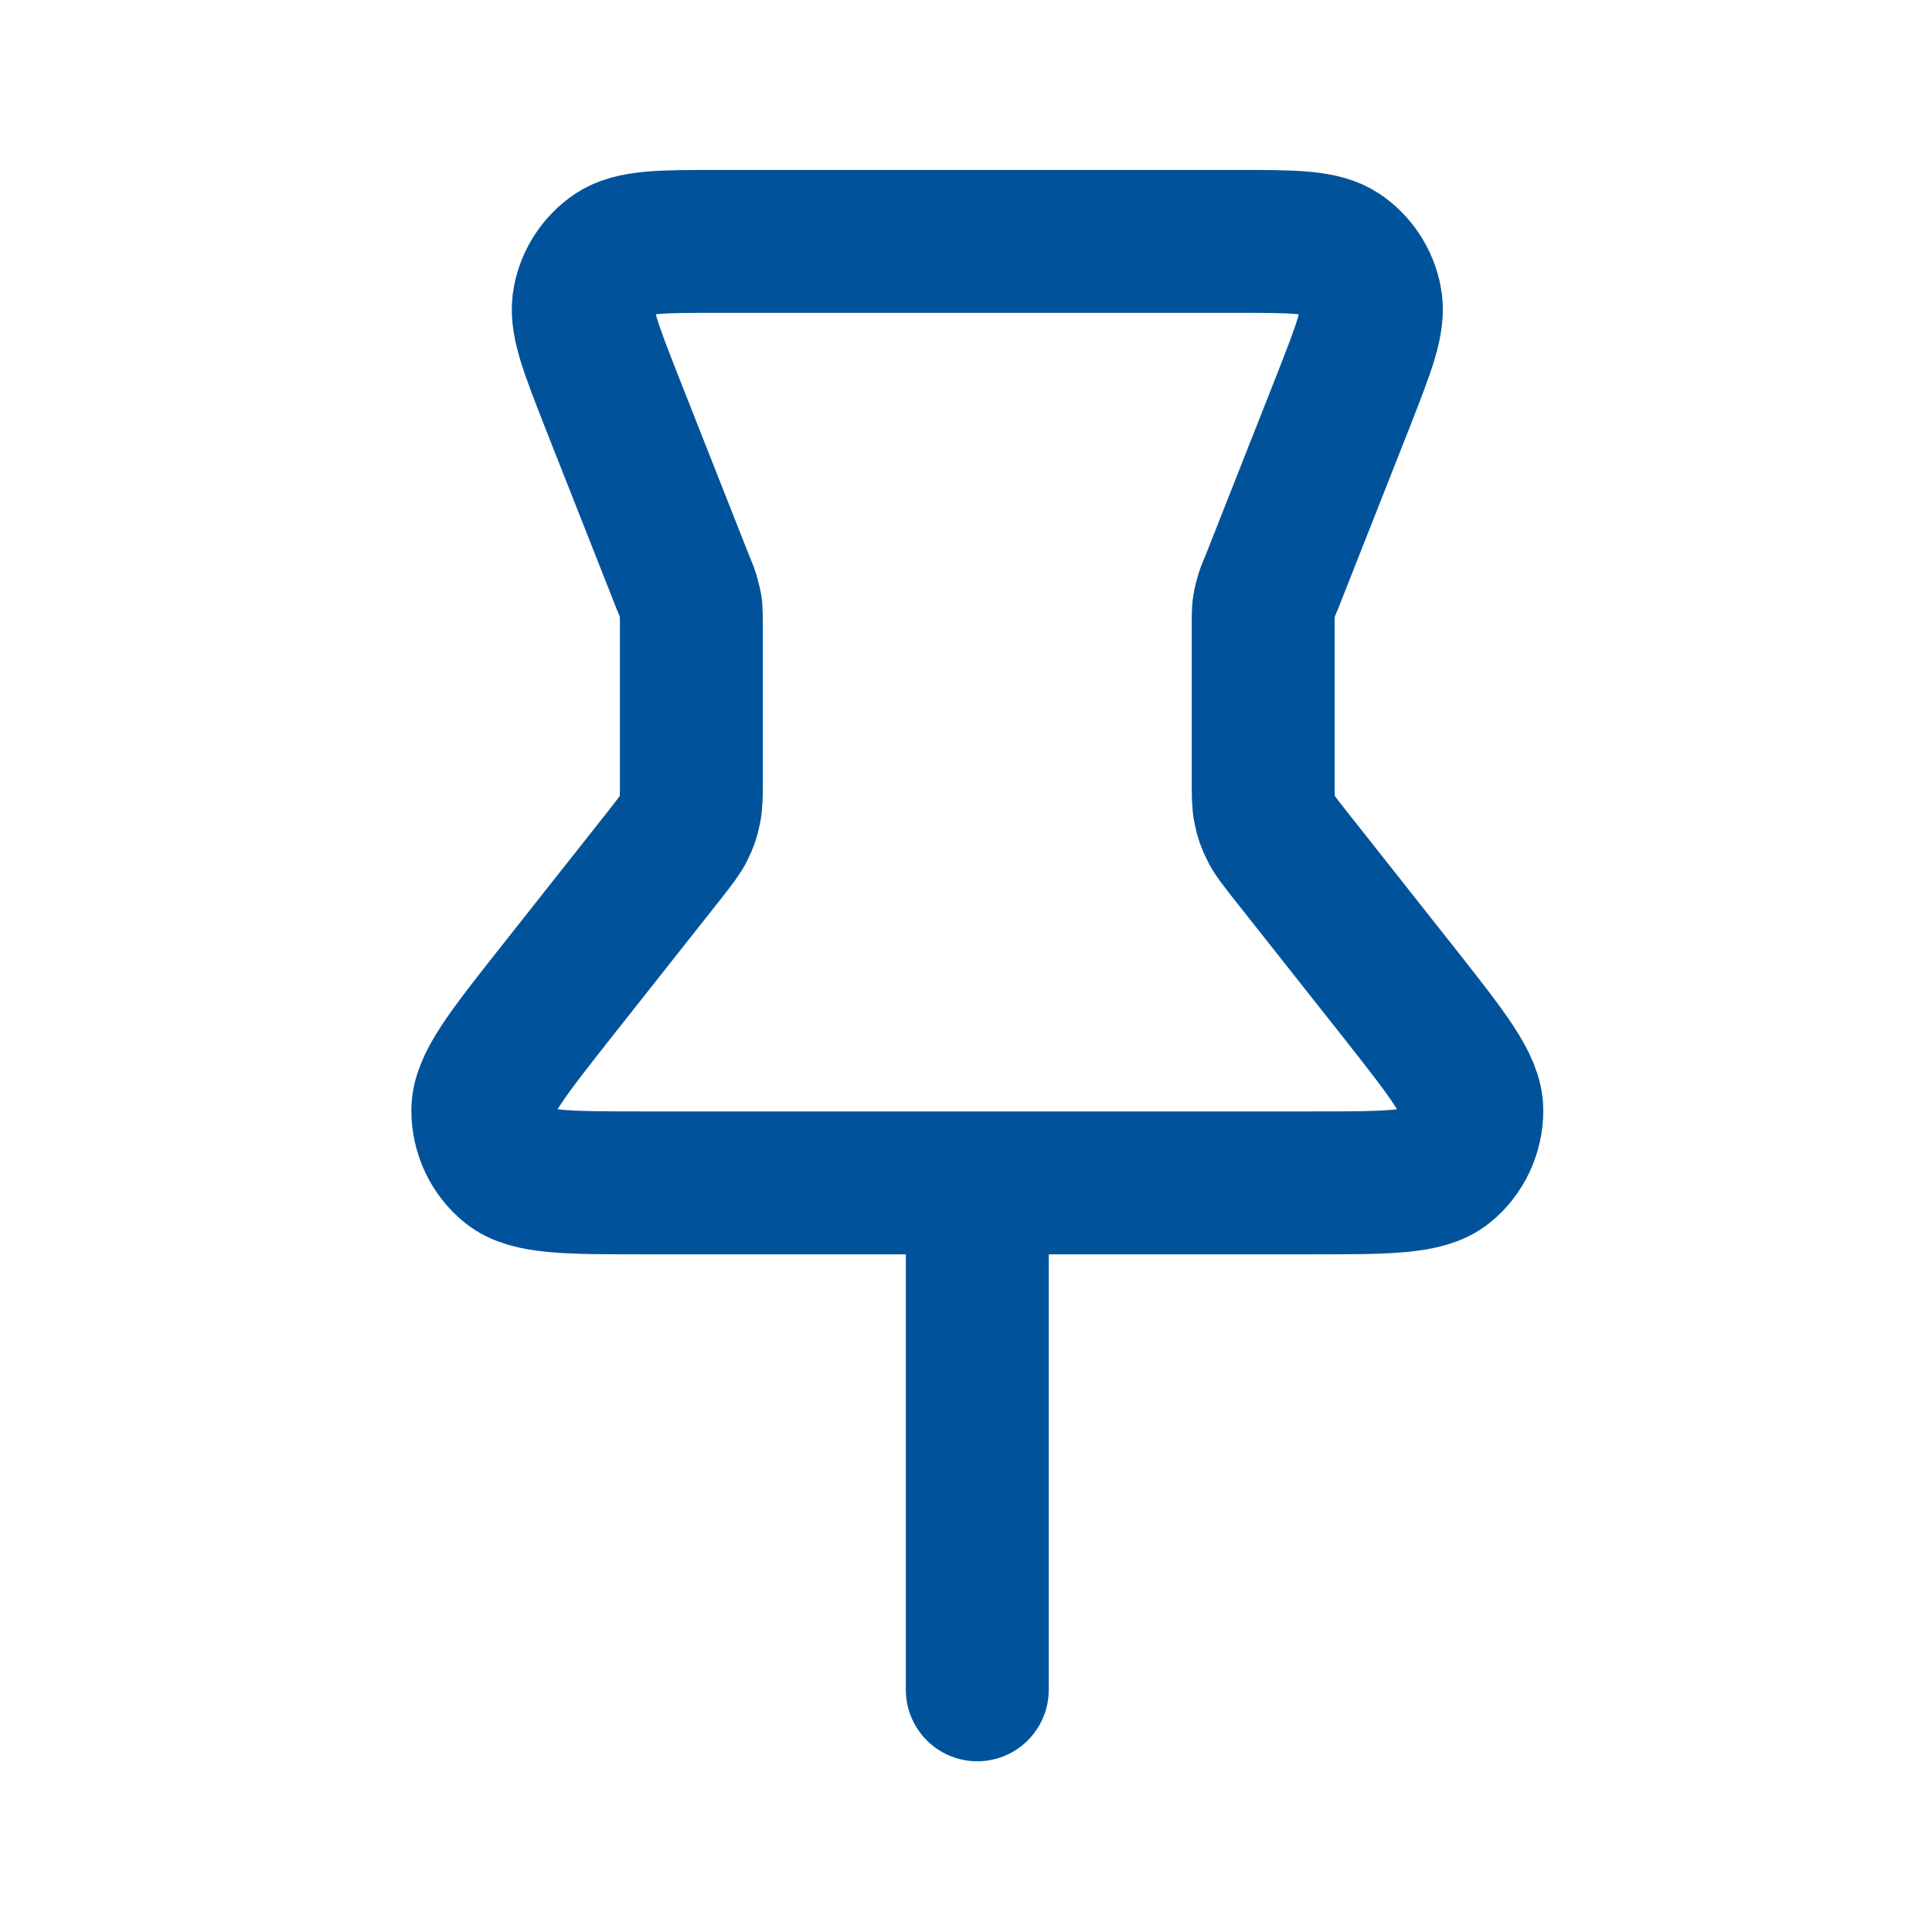 <?xml version="1.0" encoding="UTF-8"?>
<svg xmlns="http://www.w3.org/2000/svg" xmlns:xlink="http://www.w3.org/1999/xlink" width="20px" height="20px" viewBox="0 0 20 20" version="1.1">
<g id="surface1">
<path style="fill:none;stroke-width:1.776;stroke-linecap:round;stroke-linejoin:round;stroke:rgb(0%,32.549%,60.784%);stroke-opacity:1;stroke-miterlimit:4;" d="M 12.145 14.7 L 12.145 21 M 8.592 7.777 L 8.592 9.694 C 8.592 9.881 8.592 9.975 8.573 10.064 C 8.559 10.144 8.531 10.223 8.494 10.294 C 8.456 10.373 8.395 10.448 8.283 10.594 L 6.886 12.361 C 6.295 13.111 6 13.486 6 13.8 C 6 14.072 6.122 14.334 6.333 14.503 C 6.577 14.7 7.05 14.7 7.997 14.7 L 16.294 14.7 C 17.241 14.7 17.714 14.7 17.958 14.503 C 18.169 14.334 18.291 14.072 18.291 13.8 C 18.291 13.486 17.995 13.111 17.405 12.361 L 16.008 10.594 C 15.895 10.448 15.834 10.373 15.797 10.294 C 15.759 10.223 15.731 10.144 15.717 10.064 C 15.698 9.975 15.698 9.881 15.698 9.694 L 15.698 7.777 C 15.698 7.673 15.698 7.622 15.703 7.57 C 15.708 7.523 15.717 7.481 15.731 7.434 C 15.741 7.388 15.759 7.341 15.802 7.242 L 16.697 4.973 C 16.955 4.312 17.086 3.984 17.03 3.717 C 16.983 3.483 16.847 3.281 16.655 3.15 C 16.43 3 16.078 3 15.375 3 L 8.916 3 C 8.213 3 7.861 3 7.636 3.15 C 7.444 3.281 7.308 3.483 7.261 3.717 C 7.205 3.984 7.336 4.312 7.594 4.973 L 8.489 7.242 C 8.531 7.341 8.55 7.388 8.559 7.434 C 8.573 7.481 8.583 7.523 8.588 7.57 C 8.592 7.622 8.592 7.673 8.592 7.777 Z M 8.592 7.777 " transform="matrix(0.833,0,0,0.833,0,0)"/>
</g>
</svg>

